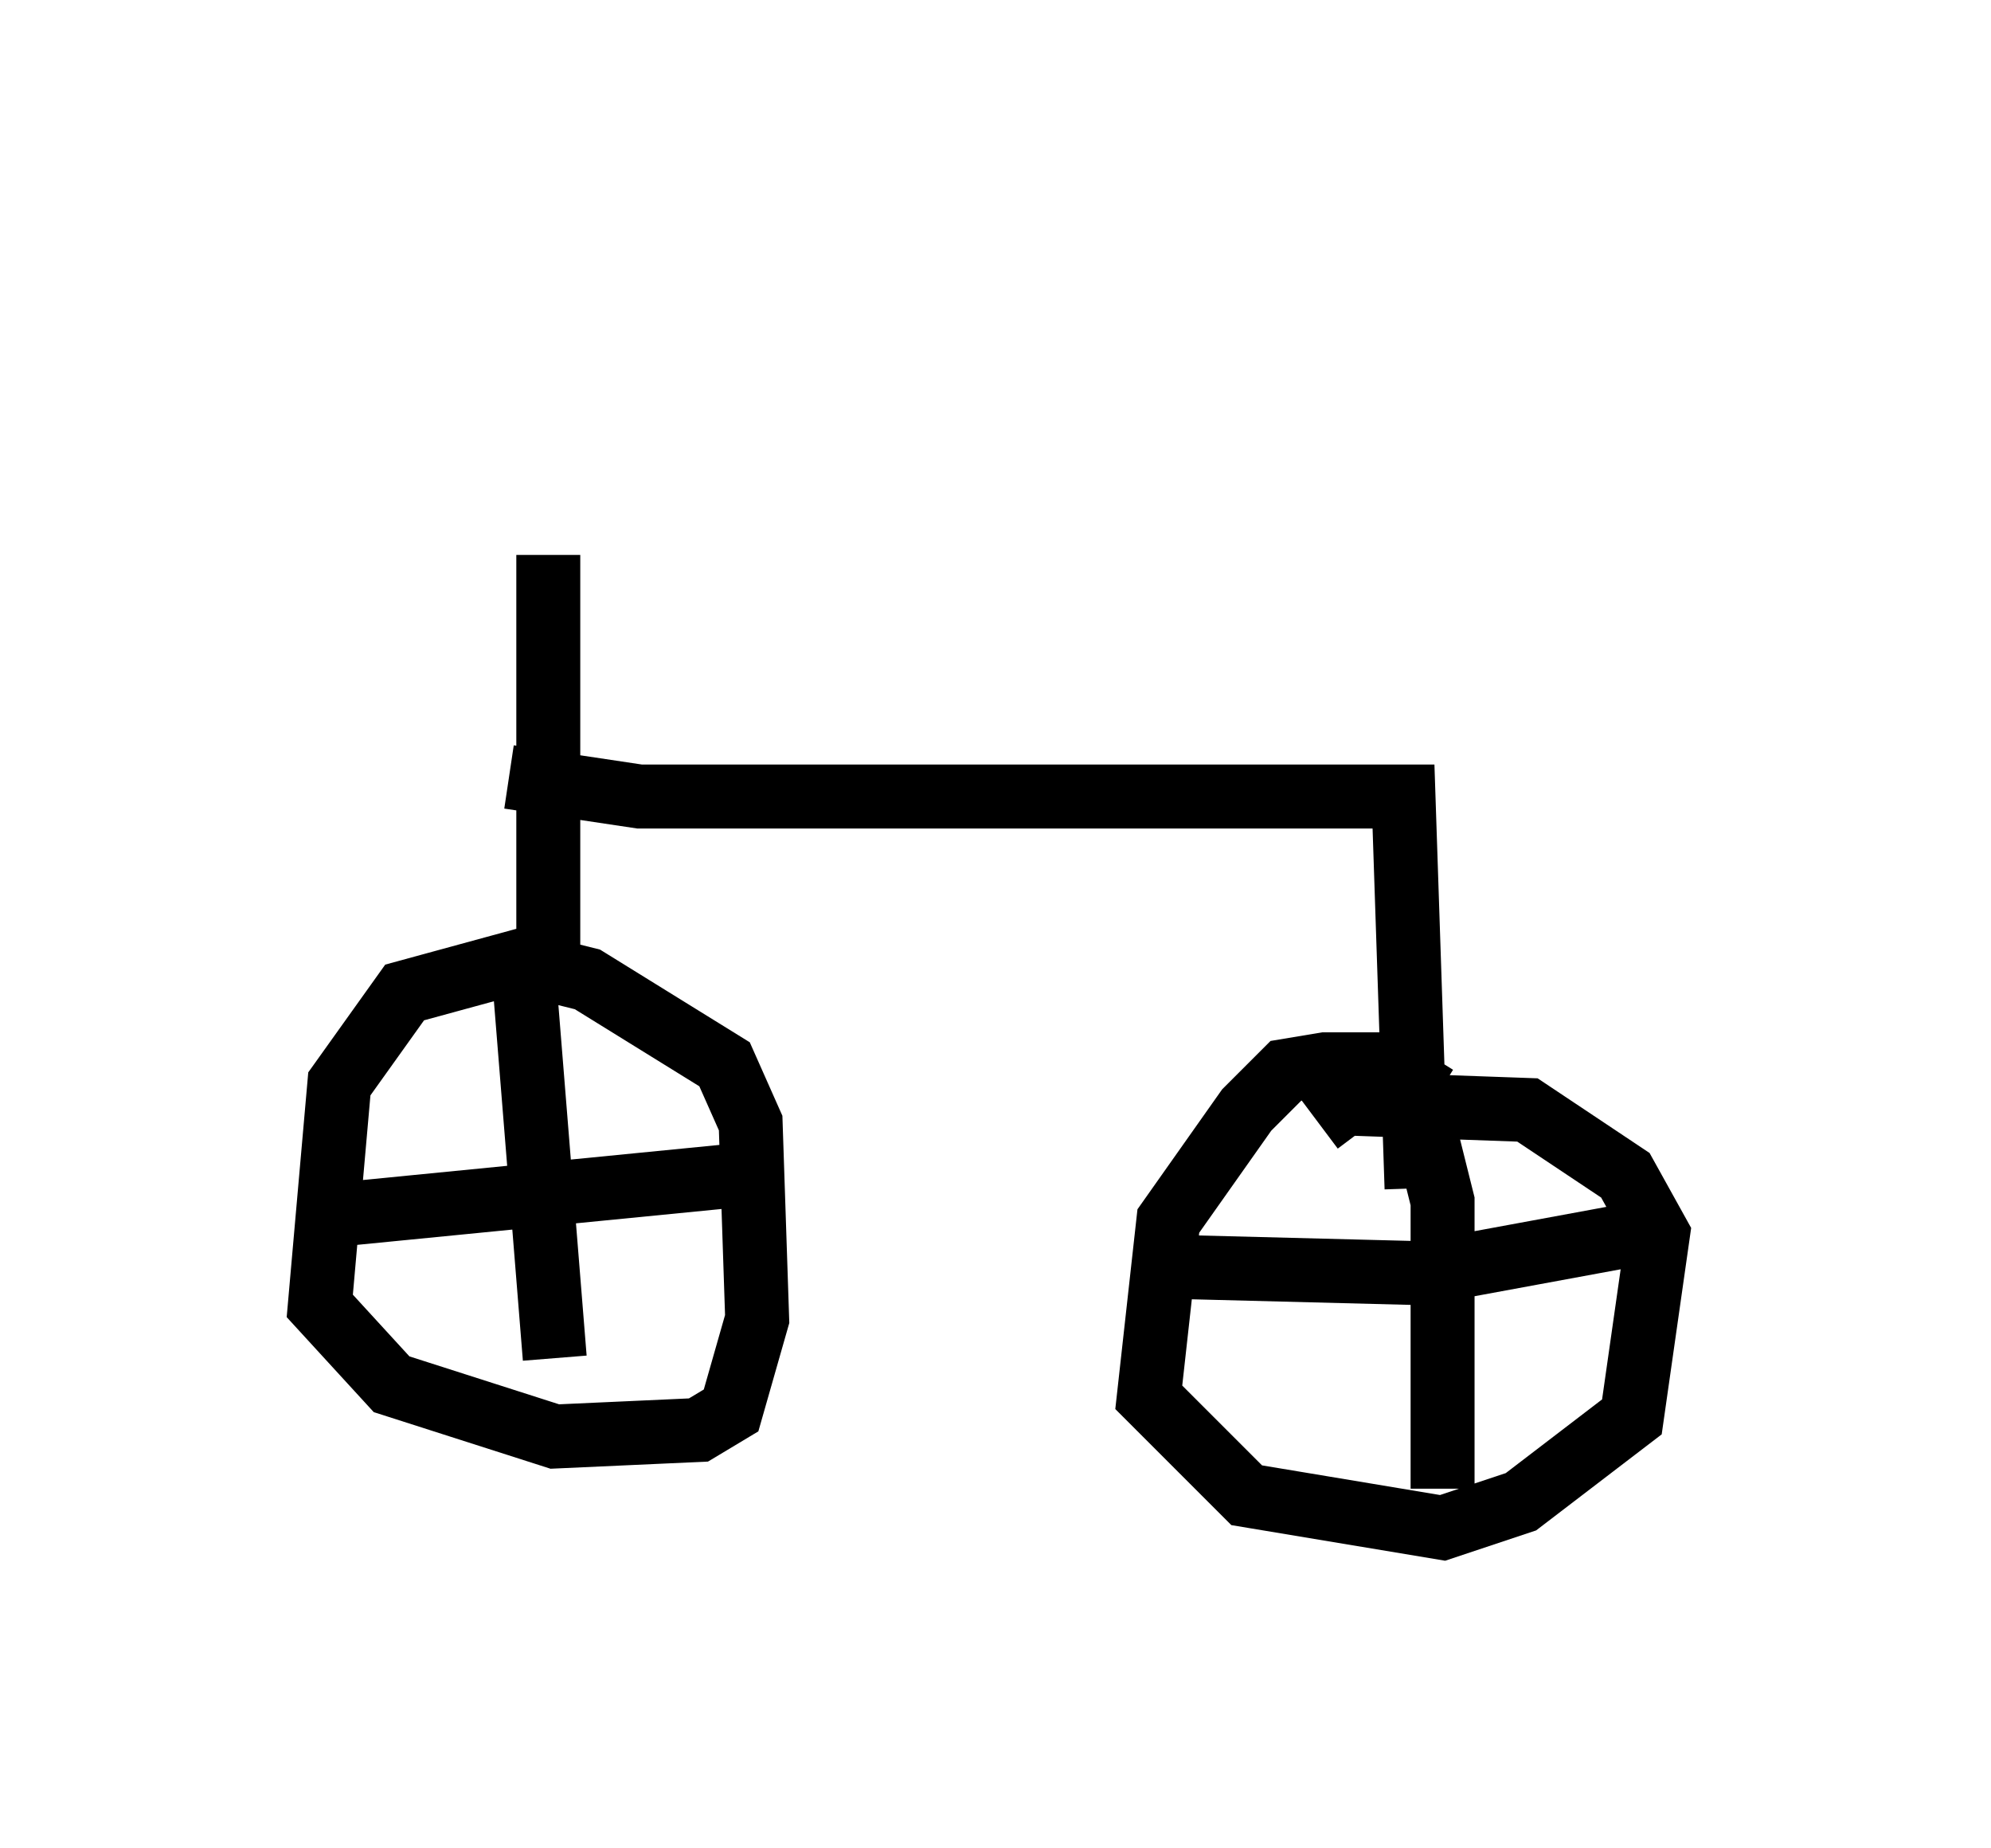 <?xml version="1.0" encoding="utf-8" ?>
<svg baseProfile="full" height="28.886" version="1.1" width="31.131" xmlns="http://www.w3.org/2000/svg" xmlns:ev="http://www.w3.org/2001/xml-events" xmlns:xlink="http://www.w3.org/1999/xlink"><defs /><rect fill="white" height="28.886" width="31.131" x="0" y="0" /><path d="M7.654, 5 m0.102, 3.777 m0.817, -0.102 l0.0, 6.227 -2.246, 0.613 l-1.021, 1.429 -0.306, 3.471 l1.123, 1.225 2.552, 0.817 l2.246, -0.102 0.51, -0.306 l0.408, -1.429 -0.102, -3.063 l-0.408, -0.919 -2.144, -1.327 l-0.817, -0.204 -0.408, 0.613 m0.204, -0.817 l0.51, 6.329 m-3.369, -2.246 l6.227, -0.613 m-3.573, -6.227 l2.042, 0.306 11.944, 0.0 l0.204, 6.125 m0.306, -1.429 l-0.817, -0.51 -0.919, 0.0 l-0.613, 0.102 -0.613, 0.613 l-1.225, 1.735 -0.306, 2.756 l1.531, 1.531 3.063, 0.51 l1.225, -0.408 1.735, -1.327 l0.408, -2.858 -0.51, -0.919 l-1.531, -1.021 -2.858, -0.102 l-0.408, 0.306 m1.429, -0.817 l0.51, 2.042 0.0, 4.492 m-4.288, -3.471 l3.981, 0.102 3.879, -0.715 " fill="none" stroke="black" stroke-width="1" /></svg>